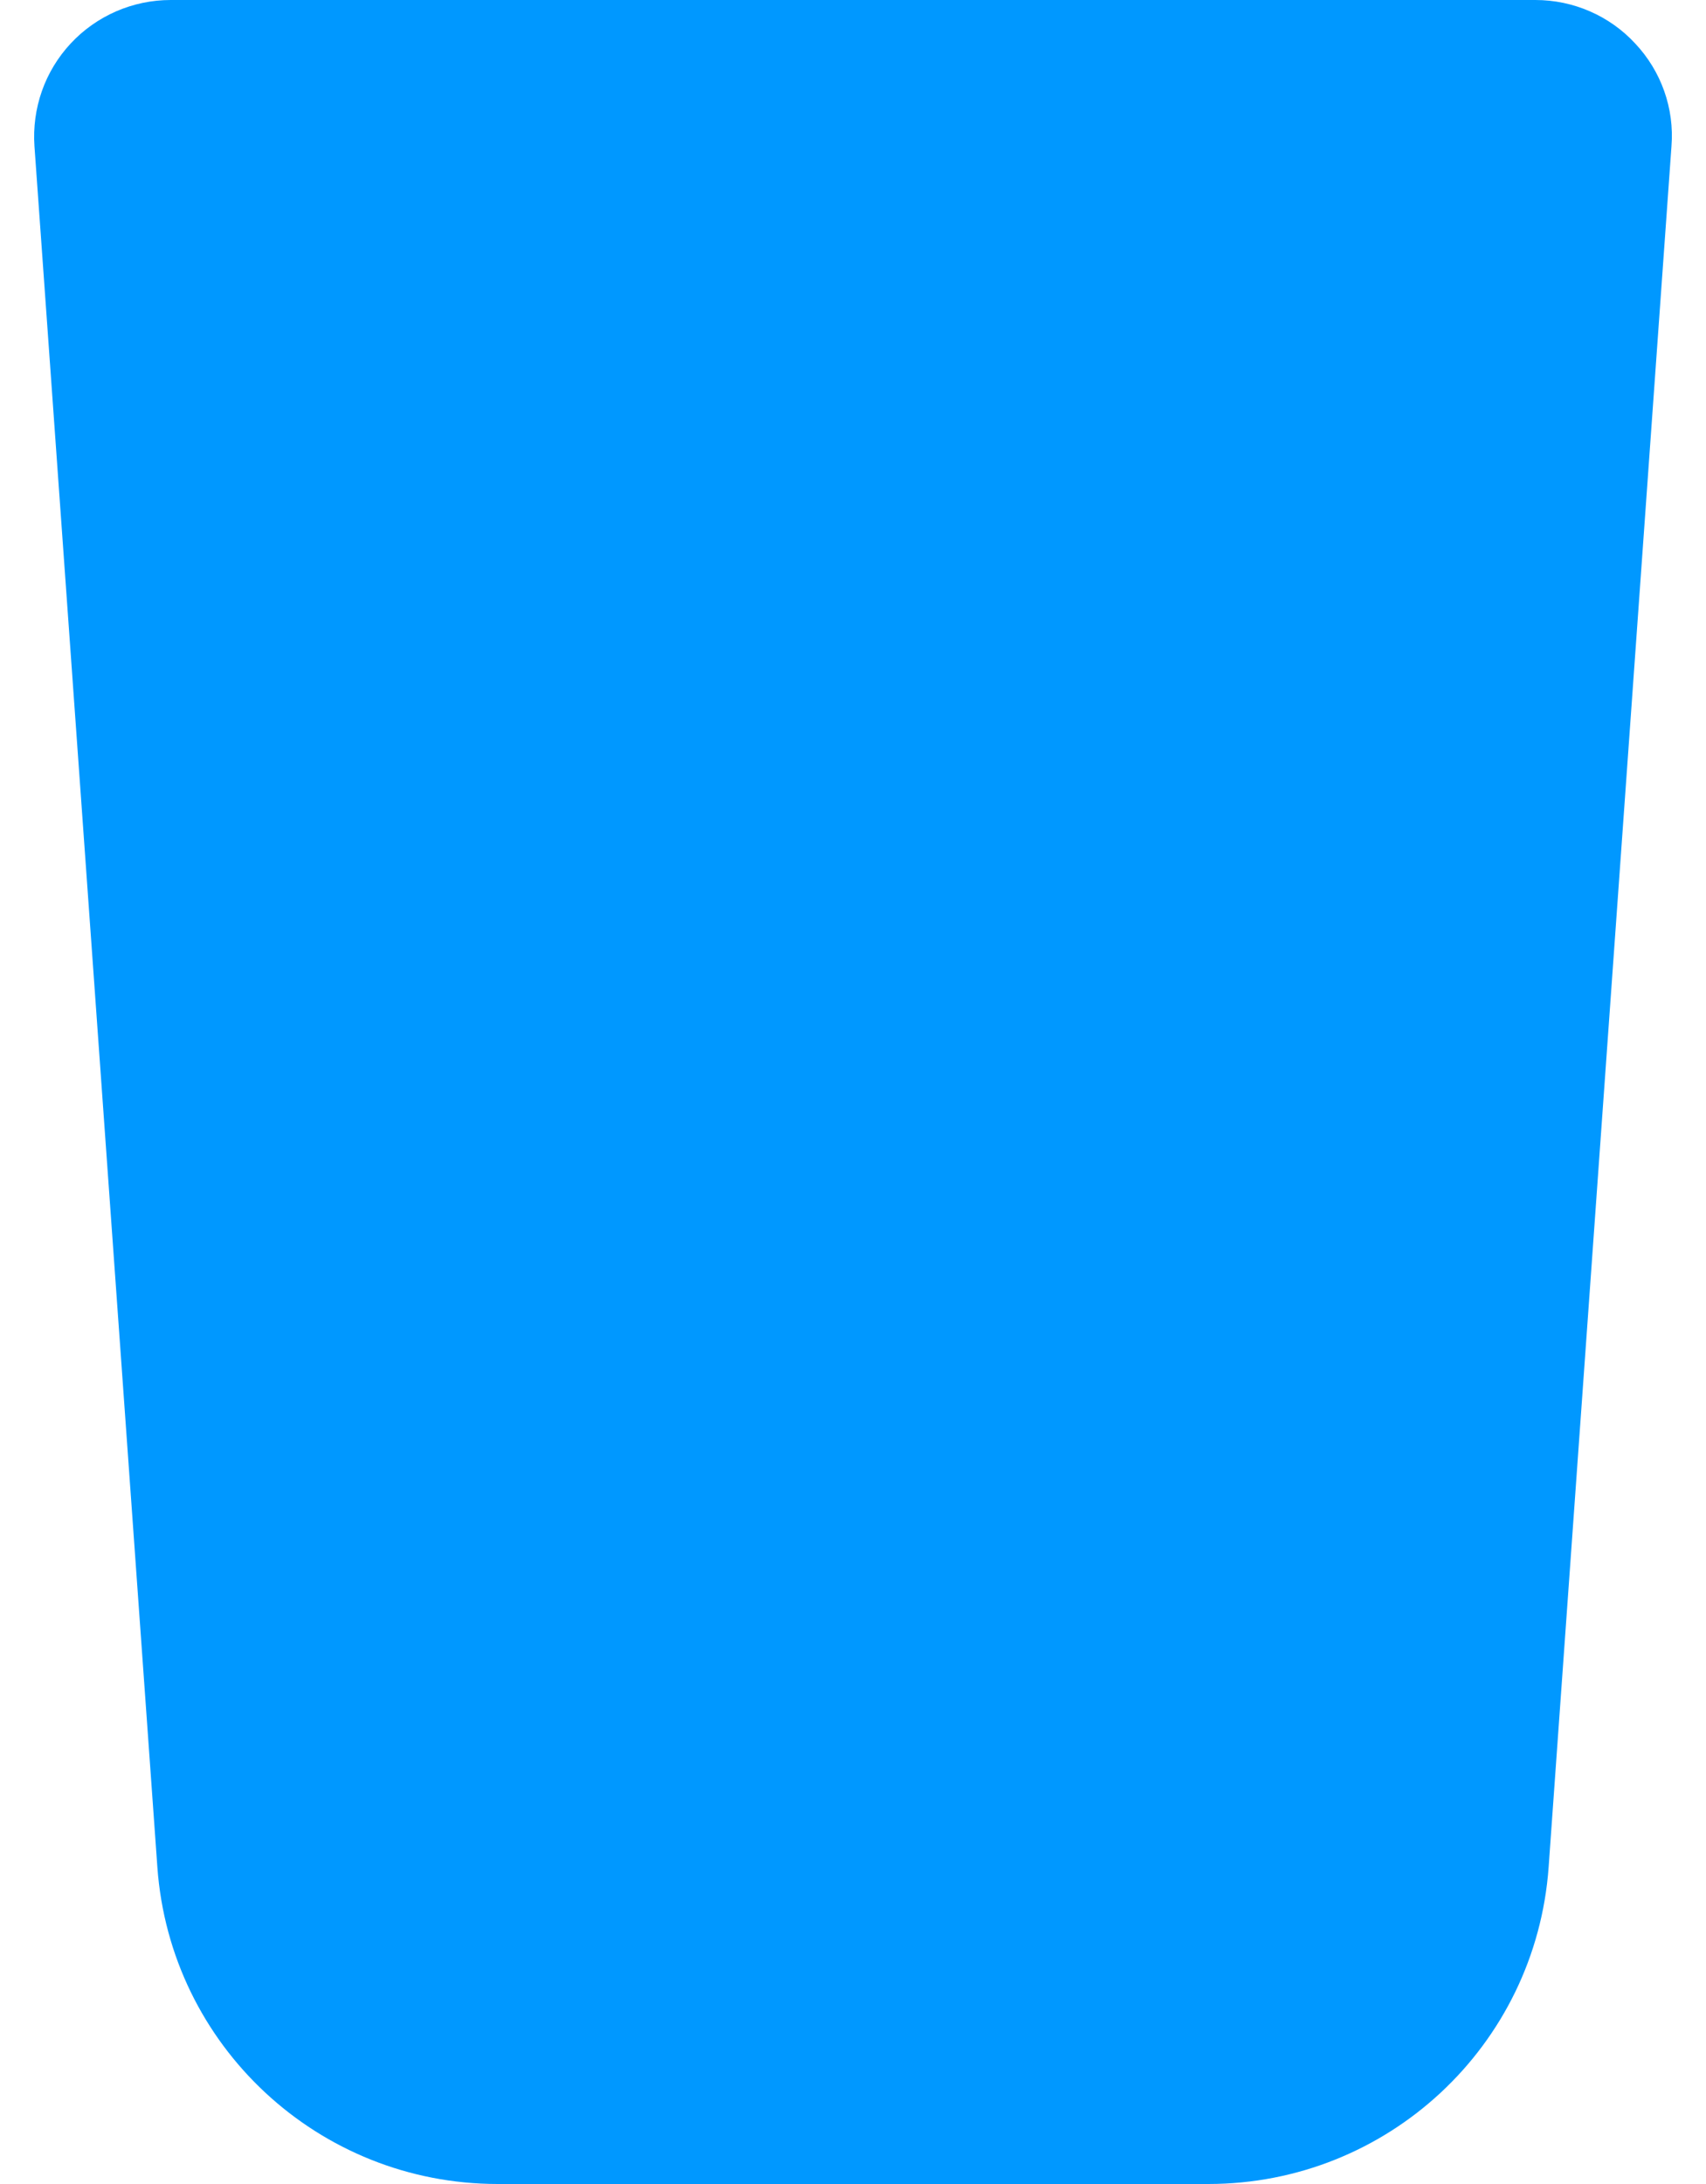 <svg width="25" height="32" viewBox="0 0 25 32" fill="black" xmlns="http://www.w3.org/2000/svg">
<path d="M22.5 0C23.056 0 23.587 0.231 23.962 0.637C24.344 1.043 24.538 1.589 24.494 2.143L22.694 27.356C22.506 29.975 20.331 32 17.706 32H7.294C4.67 32 2.493 29.975 2.306 27.356L0.505 2.143C0.486 1.869 0.523 1.593 0.614 1.334C0.705 1.075 0.849 0.838 1.036 0.637C1.223 0.436 1.45 0.276 1.702 0.166C1.954 0.057 2.225 2.00025e-06 2.5 0L22.5 0Z" fill="#0098FF"/>
</svg>
